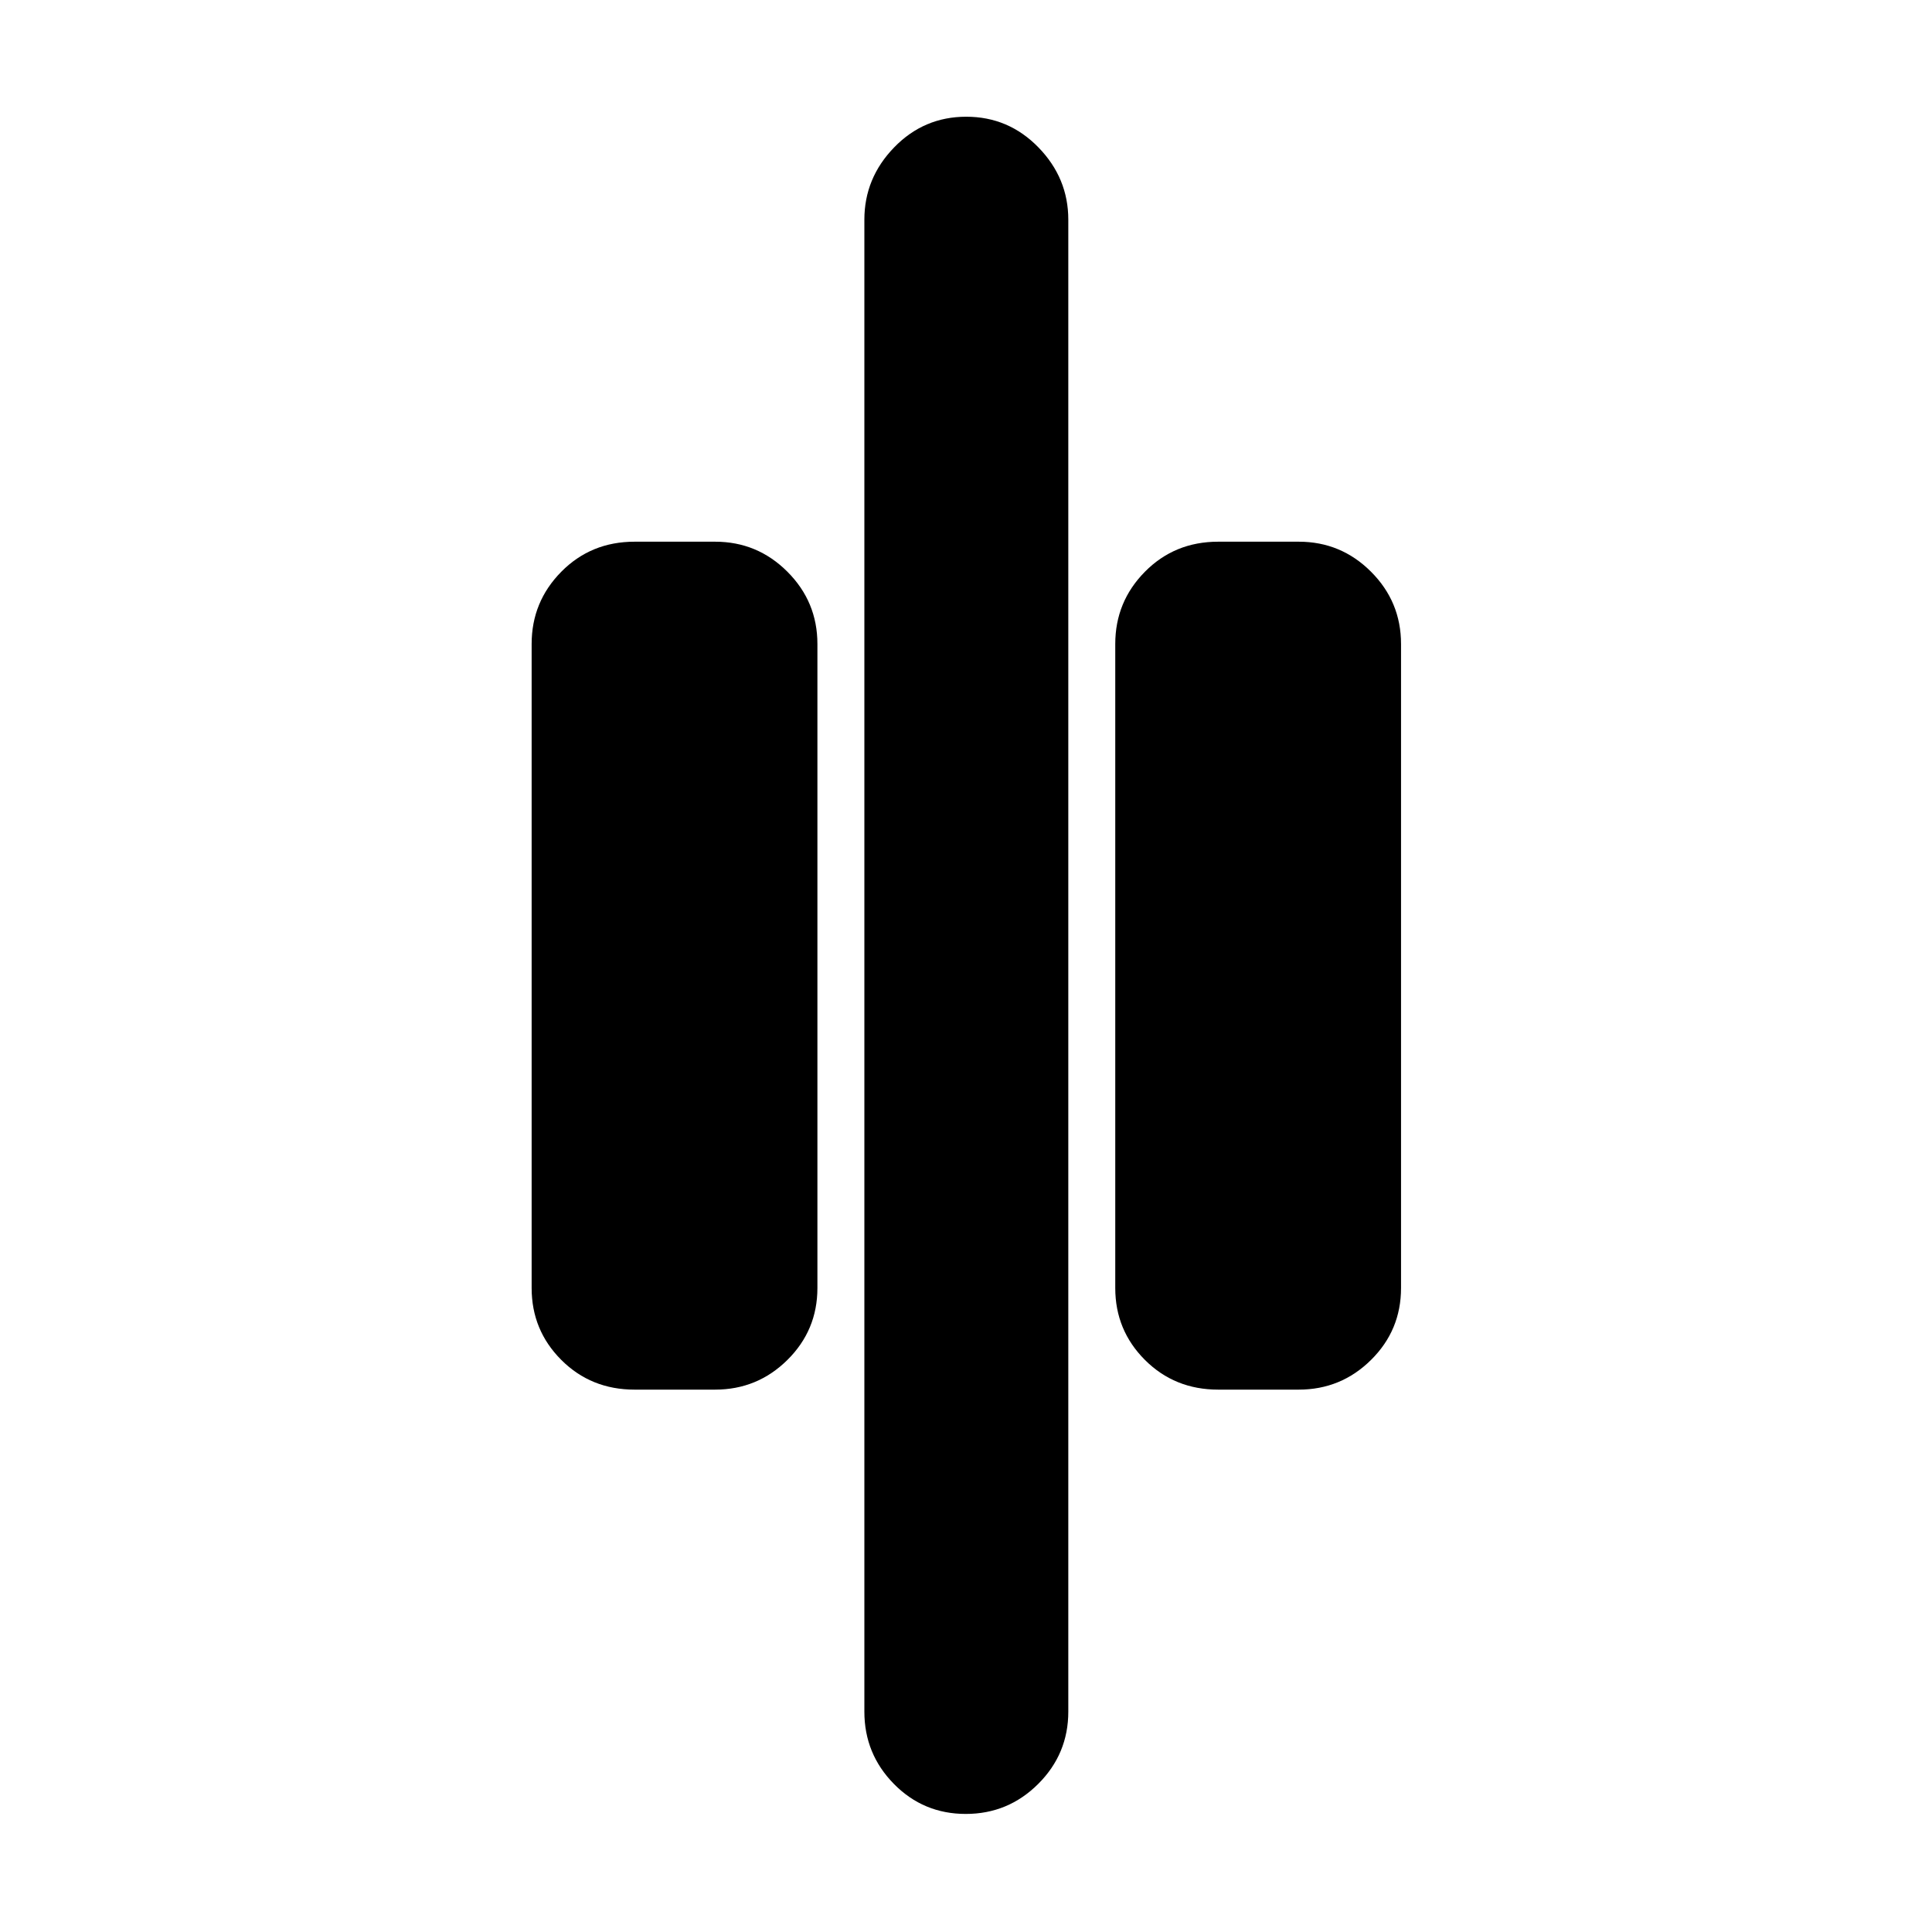 <svg xmlns="http://www.w3.org/2000/svg" height="40" viewBox="0 96 960 960" width="40"><path d="M479.883 997.333q-21.05 0-35.716-14.916Q429.5 967.5 429.5 946.5V205.166q0-20.666 14.784-35.916Q459.067 154 480.117 154q21.05 0 35.883 15.25 14.833 15.25 14.833 35.916V946.5q0 21-14.95 35.917-14.95 14.916-36 14.916ZM605.333 786.5q-21.667 0-36.417-14.75T554.166 736V416q0-21 14.75-35.916 14.75-14.917 36.417-14.917h40q21 0 35.916 14.917Q696.166 395 696.166 416v320q0 21-14.917 35.75-14.916 14.75-35.916 14.75h-40Zm-289.999 0q-21.667 0-36.416-14.75-14.75-14.75-14.75-35.75V416q0-21 14.75-35.916 14.749-14.917 36.416-14.917h40q21 0 35.916 14.917Q406.167 395 406.167 416v320q0 21-14.917 35.75-14.916 14.75-35.916 14.75h-40Z"/></svg>